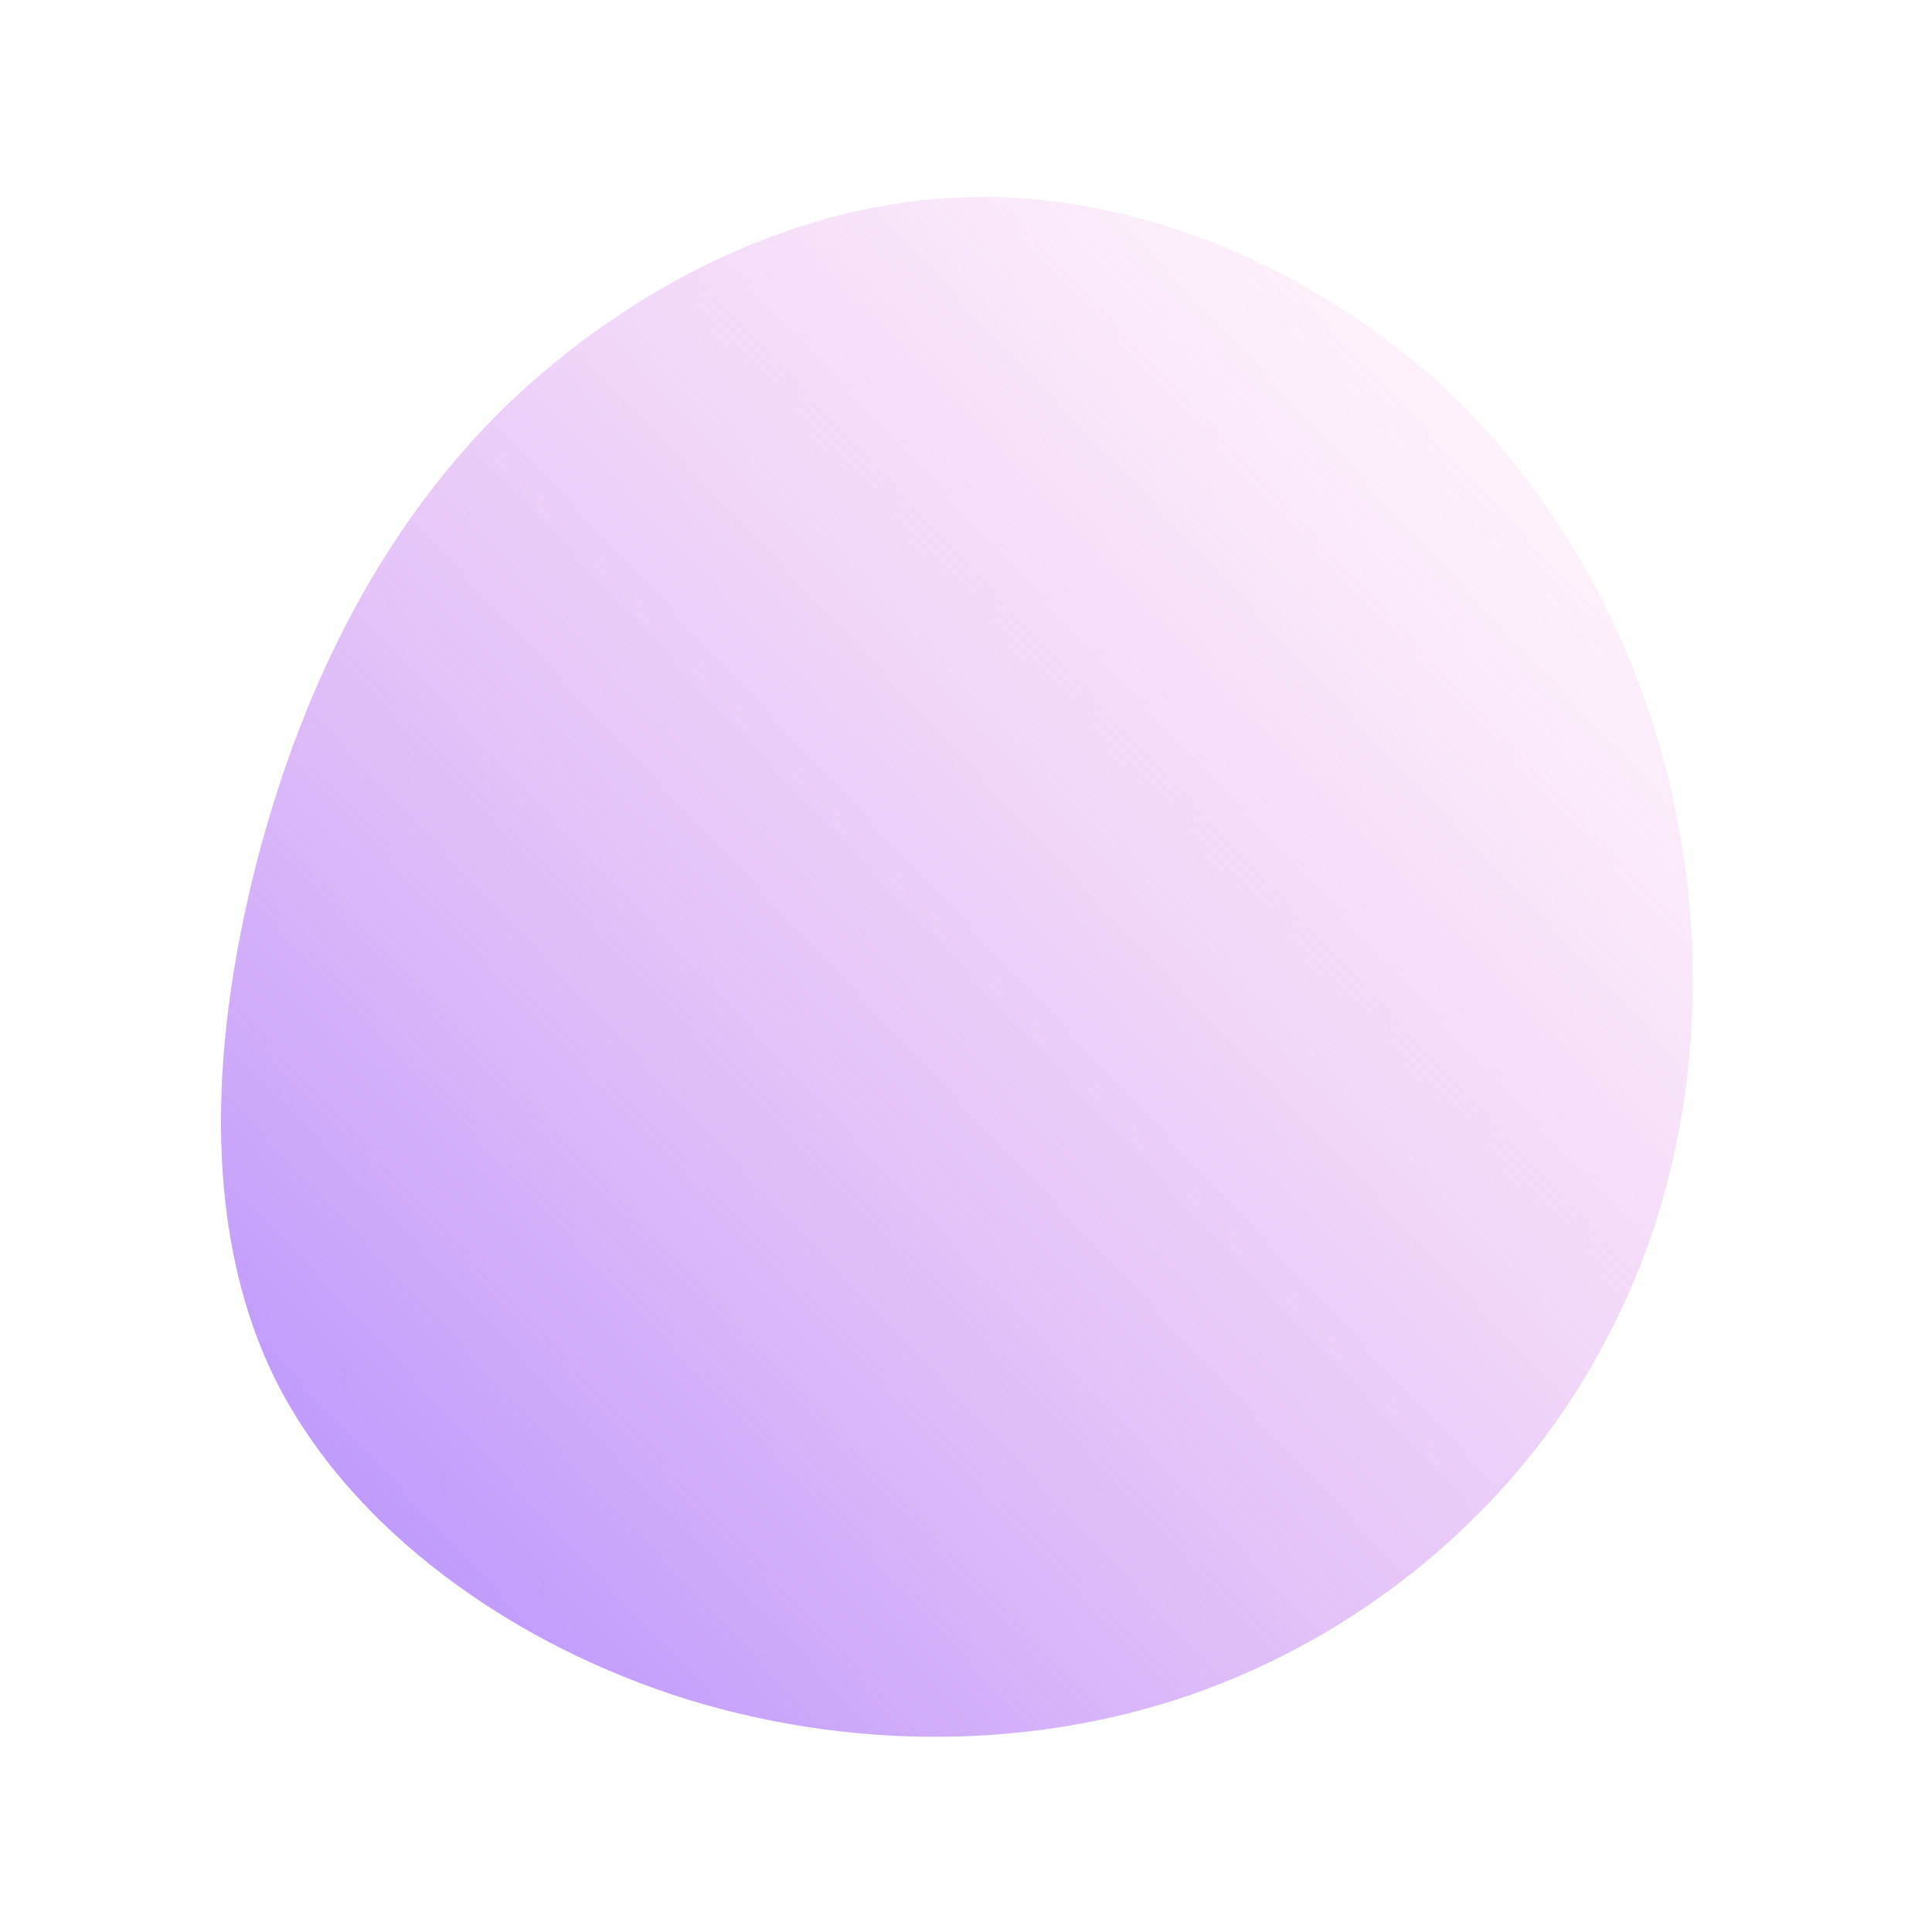 <!--?xml version="1.0" standalone="no"?-->
              <svg id="sw-js-blob-svg" viewBox="0 0 100 100" xmlns="http://www.w3.org/2000/svg" version="1.1">
                    <defs> 
                        <linearGradient id="sw-gradient" x1="0" x2="1" y1="1" y2="0">
                            <stop id="stop1" stop-color="rgba(171, 135, 255, 1)" offset="0%"></stop>
                            <stop id="stop2" stop-color="rgba(255, 172, 228, 0)" offset="100%"></stop>
                        </linearGradient>
                    </defs>
                <path fill="url(#sw-gradient)" d="M24.7,-30C31.3,-23.8,35.5,-15.4,37,-6.6C38.5,2.3,37.3,11.6,33.1,19.4C29,27.3,21.8,33.7,13.3,37.1C4.8,40.5,-5.1,40.8,-14.3,38C-23.4,35.2,-31.9,29.2,-35.8,21.3C-39.7,13.3,-39,3.3,-36.6,-5.8C-34.2,-14.8,-30.1,-22.9,-23.7,-29.1C-17.3,-35.2,-8.7,-39.6,0.2,-39.8C9,-40,18,-36.1,24.7,-30Z" width="100%" height="100%" transform="translate(50 50)" stroke-width="0" style="transition: all 0.3s ease 0s;" stroke="url(#sw-gradient)"></path>
              </svg>